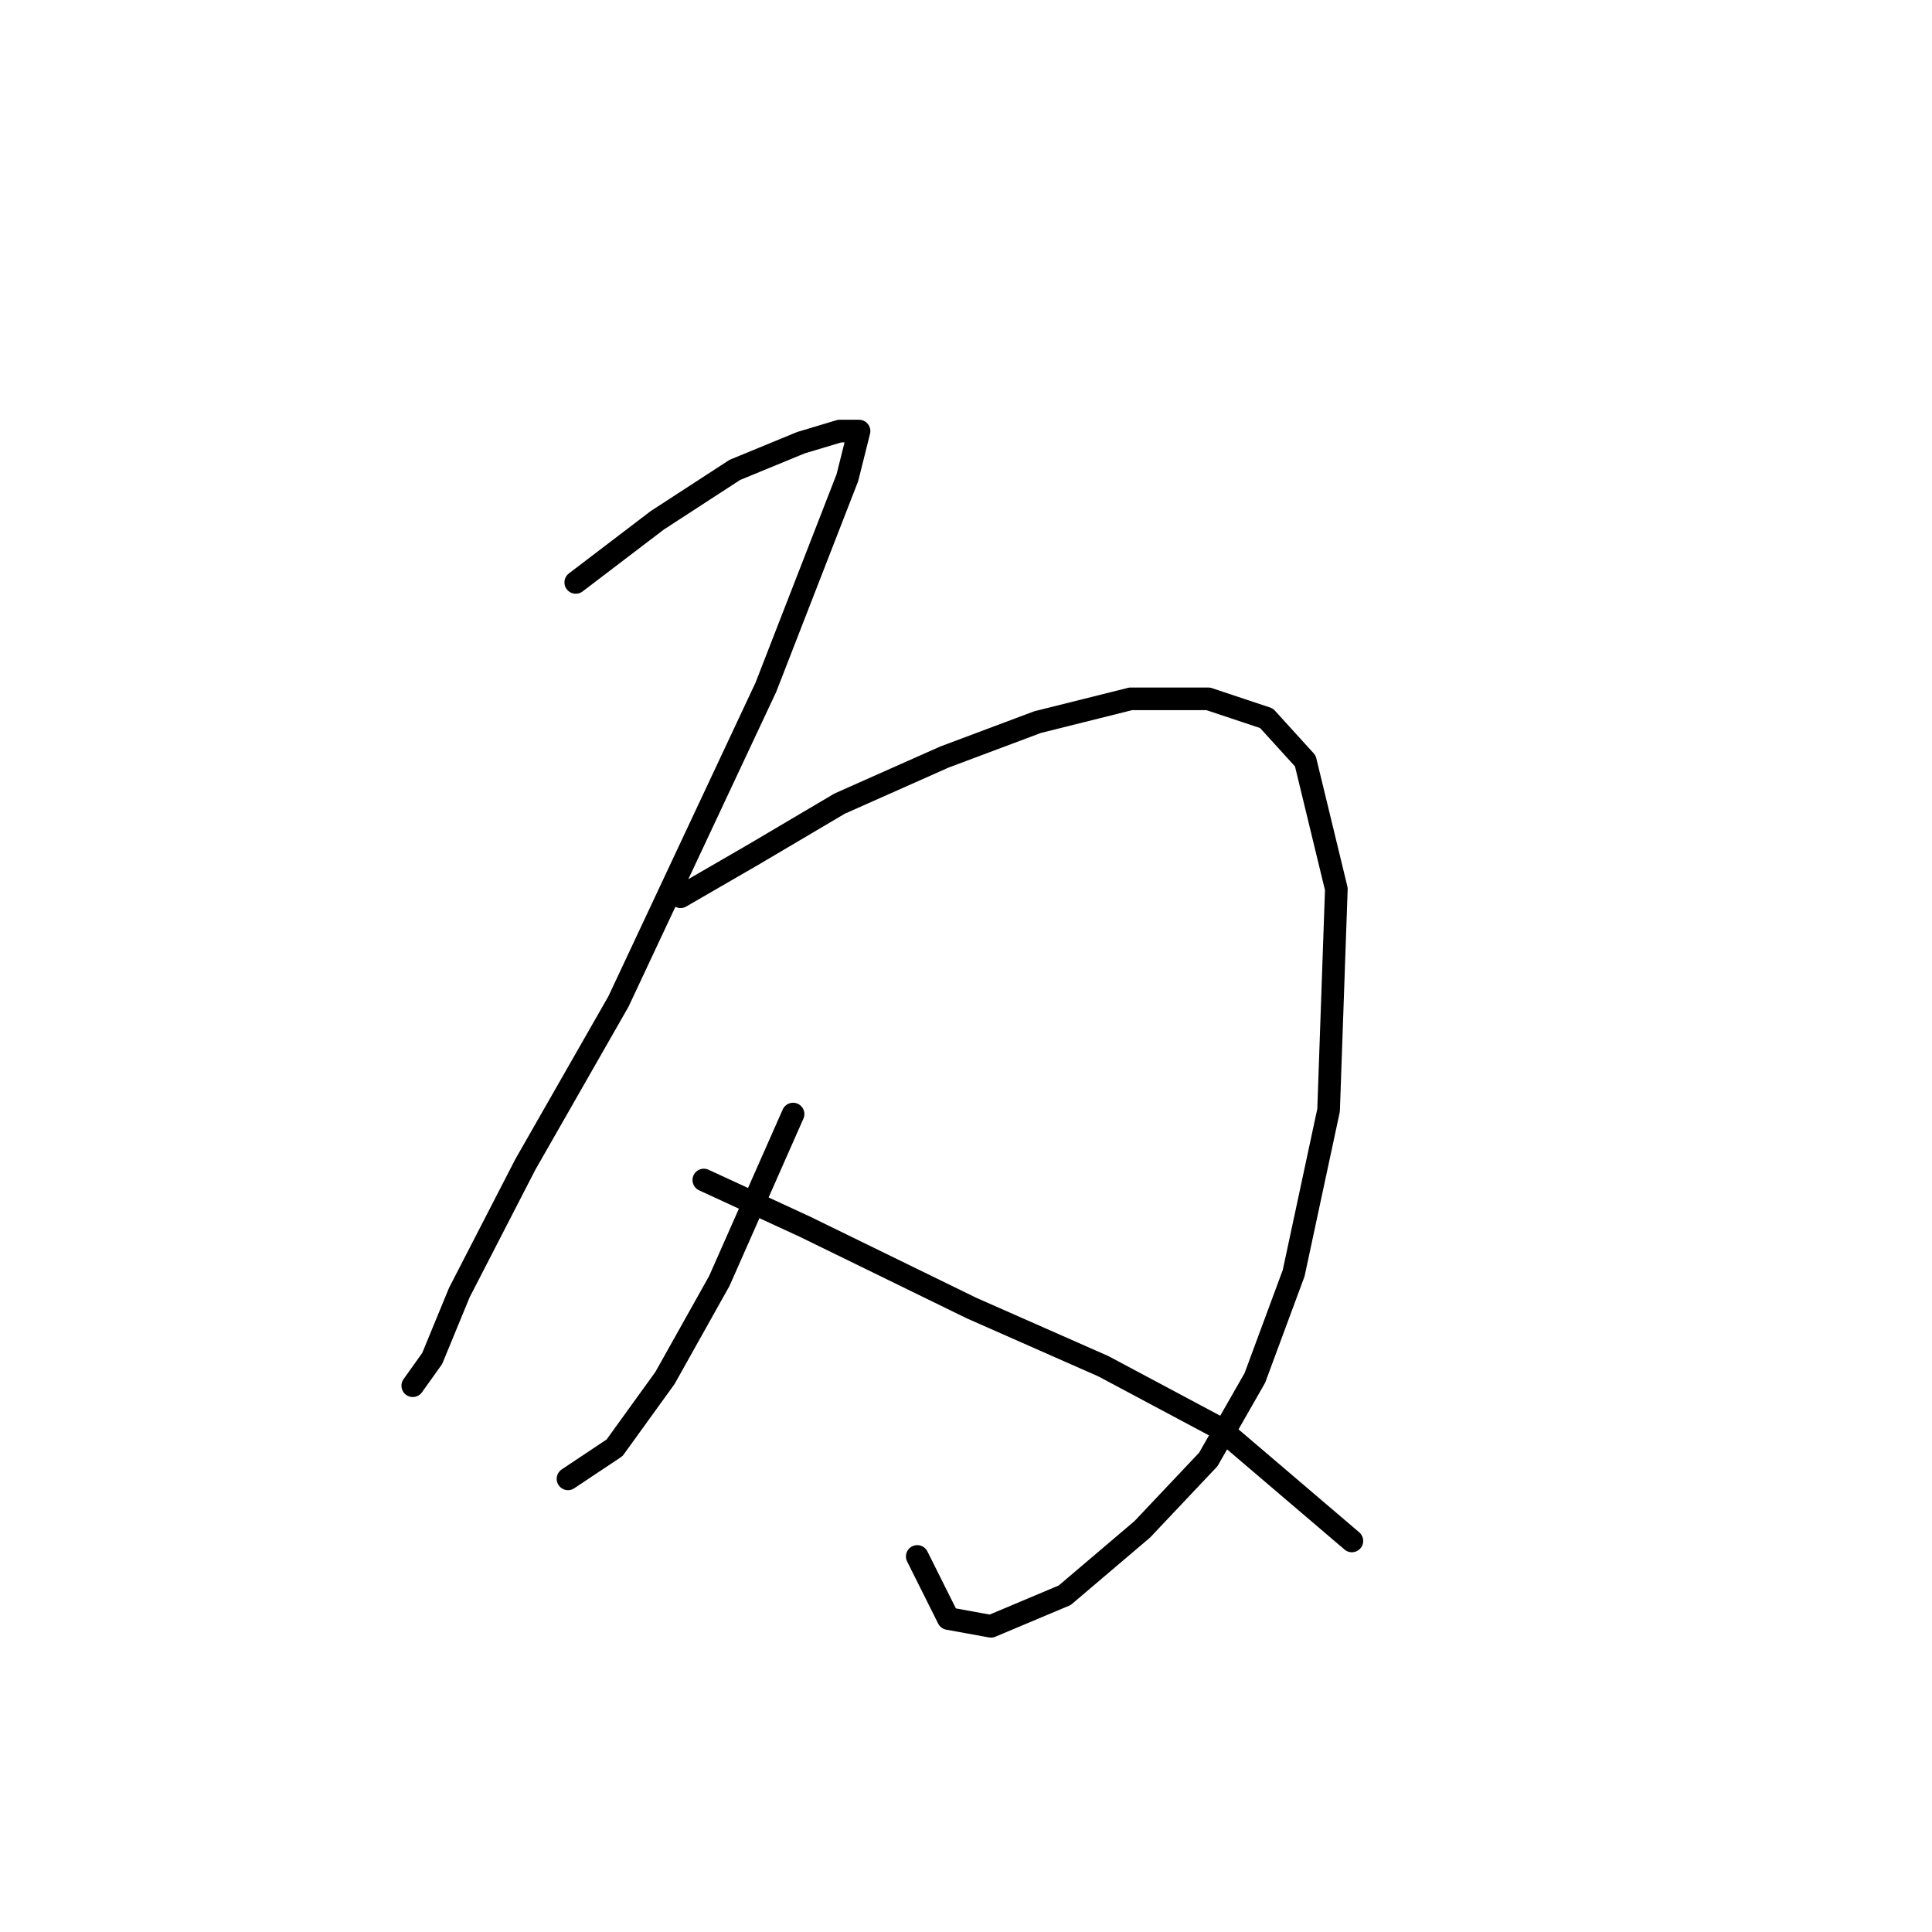 <?xml version="1.0" standalone="no"?>
    <svg width="256" height="256" xmlns="http://www.w3.org/2000/svg" version="1.1">
    <polyline stroke="black" stroke-width="3" stroke-linecap="round" fill="transparent" stroke-linejoin="round" points="76.291 77.174 87.089 68.947 97.373 62.262 106.114 58.663 111.256 57.12 113.827 57.12 112.284 63.291 101.486 91.057 81.947 132.707 69.606 154.304 60.865 171.272 57.265 180.013 54.694 183.613 54.694 183.613 " />
        <polyline stroke="black" stroke-width="3" stroke-linecap="round" fill="transparent" stroke-linejoin="round" points="90.174 118.824 99.944 113.168 111.256 106.483 125.139 100.313 137.48 95.685 149.821 92.6 160.105 92.6 167.818 95.171 172.96 100.827 177.073 117.796 176.045 147.105 171.417 168.701 166.275 182.584 160.105 193.383 151.363 202.638 141.08 211.379 131.31 215.493 125.654 214.465 121.54 206.237 121.54 206.237 " />
        <polyline stroke="black" stroke-width="3" stroke-linecap="round" fill="transparent" stroke-linejoin="round" points="105.086 147.619 95.316 169.729 88.117 182.584 81.433 191.84 75.262 195.954 75.262 195.954 " />
        <polyline stroke="black" stroke-width="3" stroke-linecap="round" fill="transparent" stroke-linejoin="round" points="93.259 156.36 106.628 162.531 128.739 173.329 146.221 181.042 161.647 189.269 179.13 204.181 179.13 204.181 " />
        </svg>